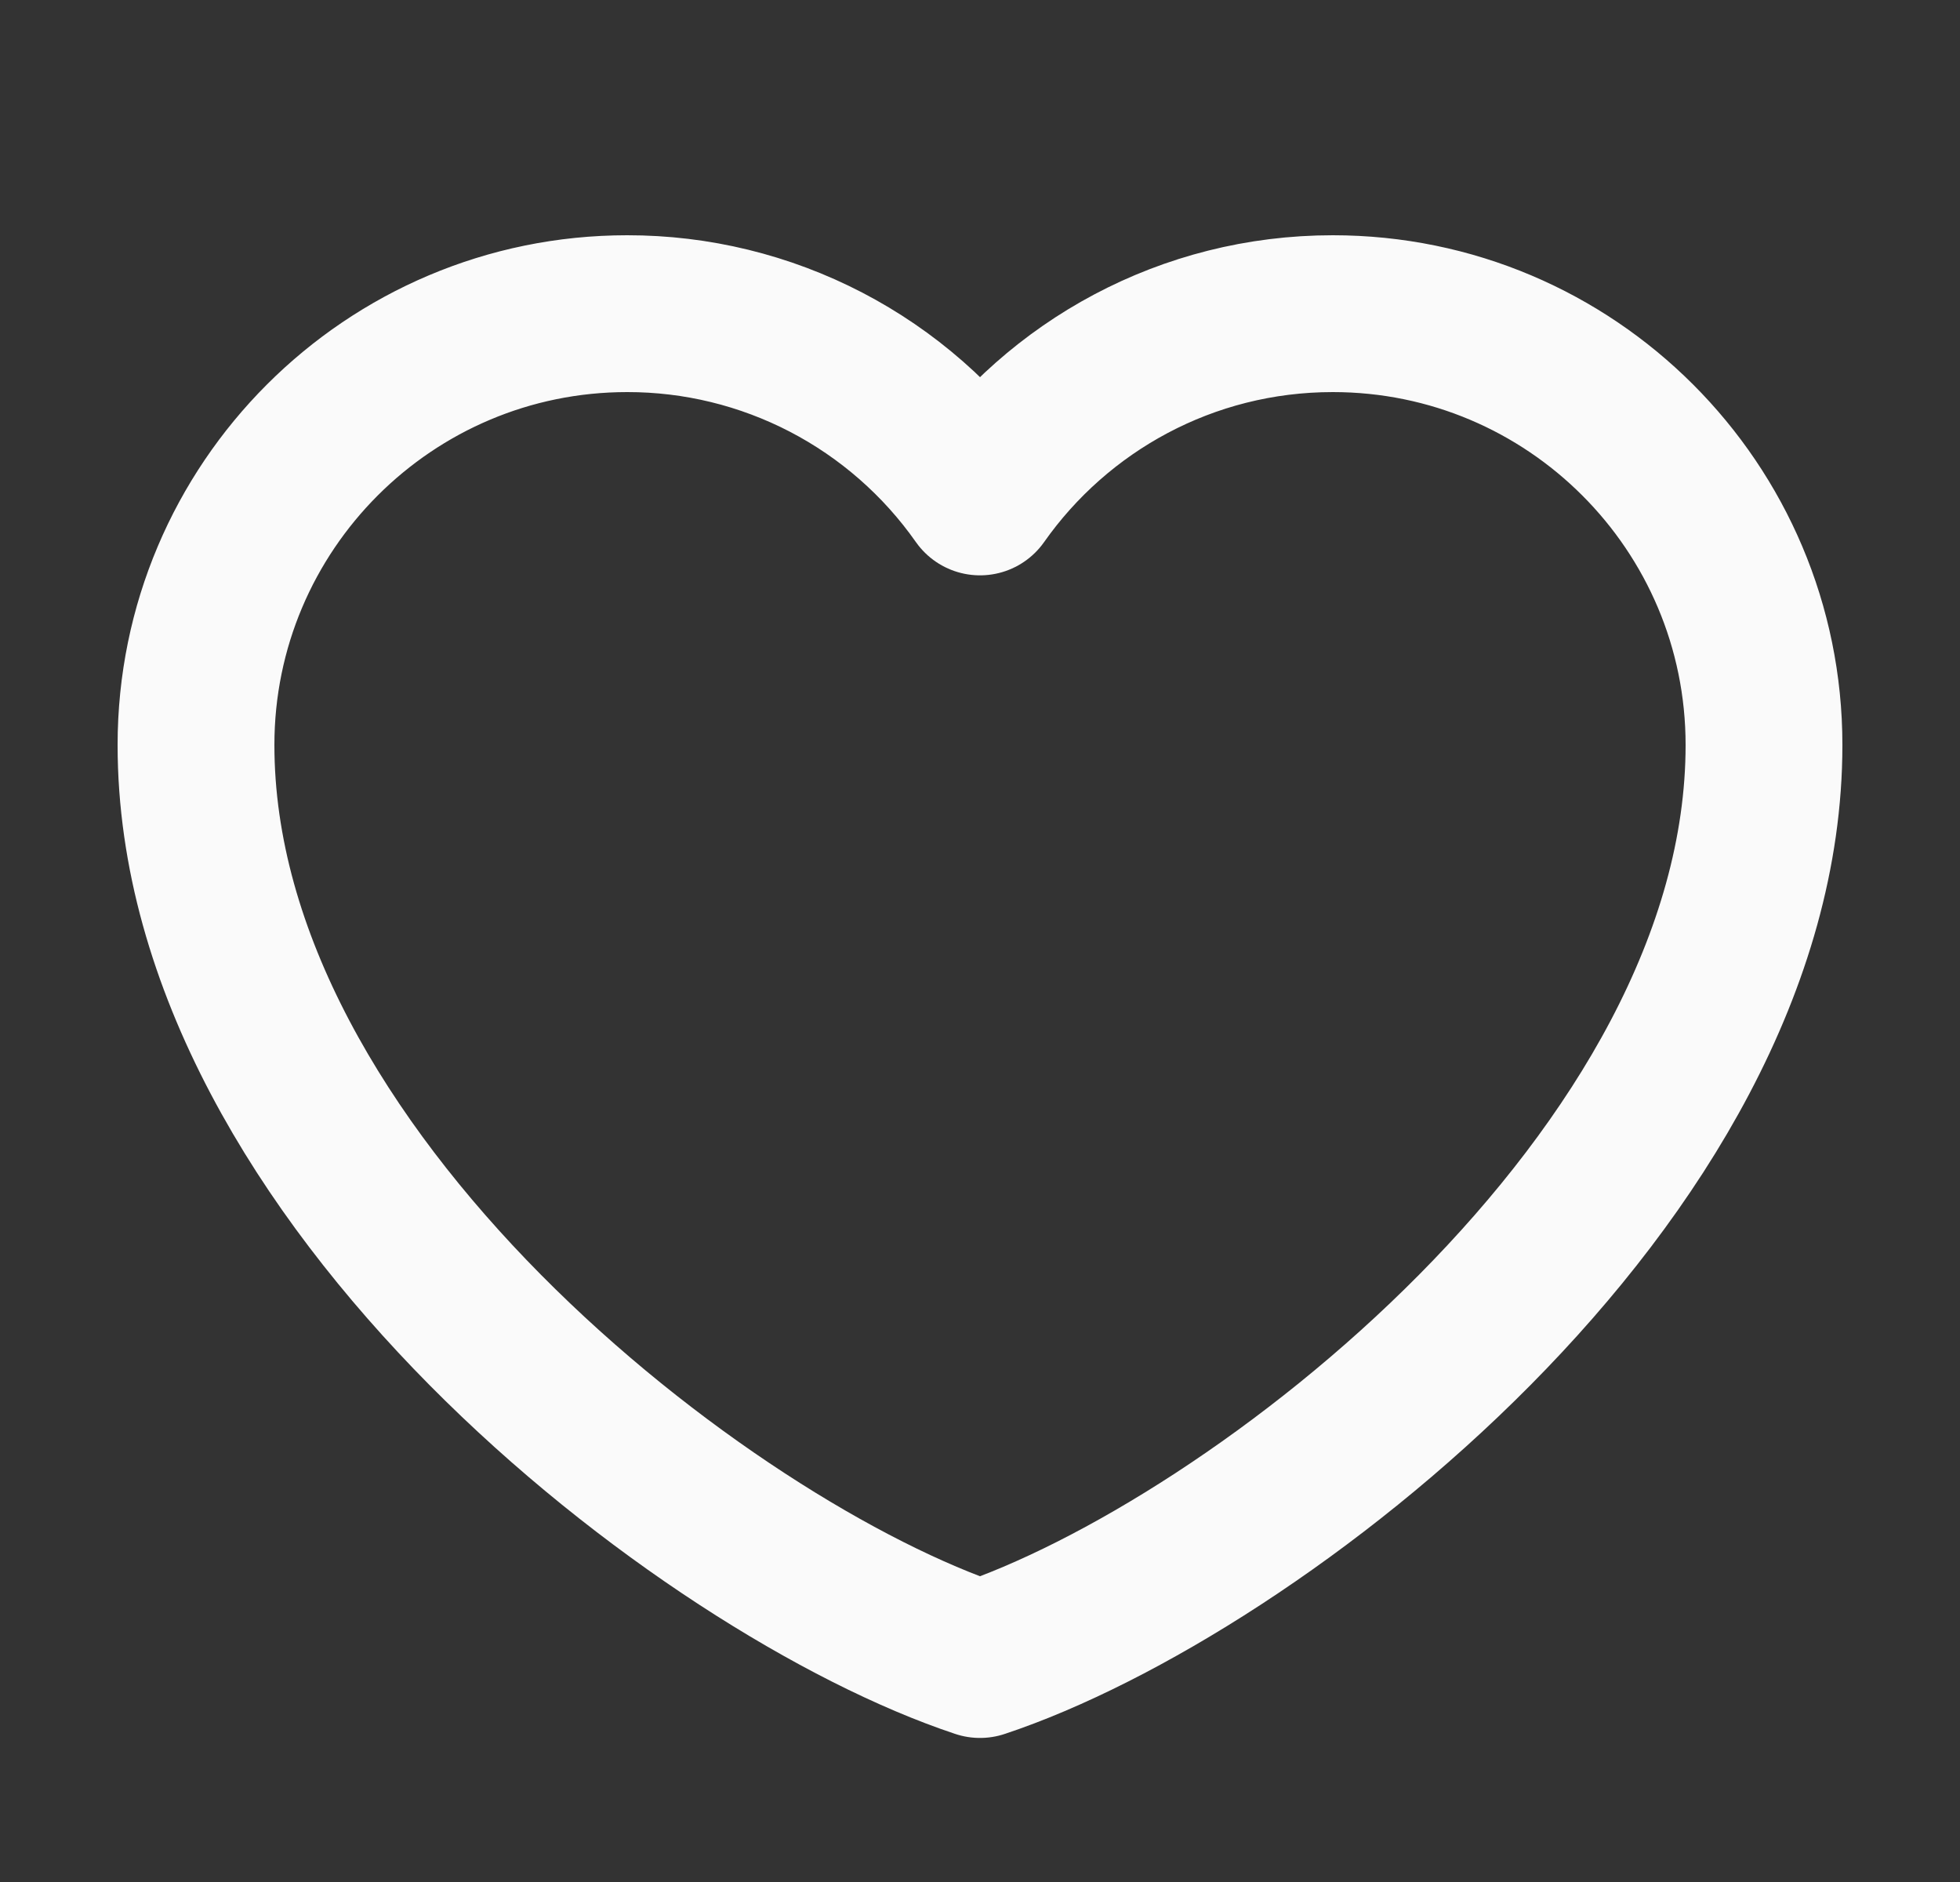 <svg width="25" height="24" viewBox="0 0 25 24" fill="none" xmlns="http://www.w3.org/2000/svg">
<rect x="0" y="0" width="25" height="24" fill="#333333" stroke="none"/>
<path d="M8 4C4.963 4 2.5 6.463 2.5 9.5C2.5 15 9 20 12.5 21.163C16 20 22.5 15 22.5 9.5C22.5 6.463 20.038 4 17 4C15.14 4 13.495 4.923 12.5 6.337C11.993 5.615 11.319 5.025 10.536 4.618C9.752 4.211 8.883 3.999 8 4Z" stroke="#FAFAFA" stroke-width="2" stroke-linecap="round" stroke-linejoin="round"/>
</svg>
